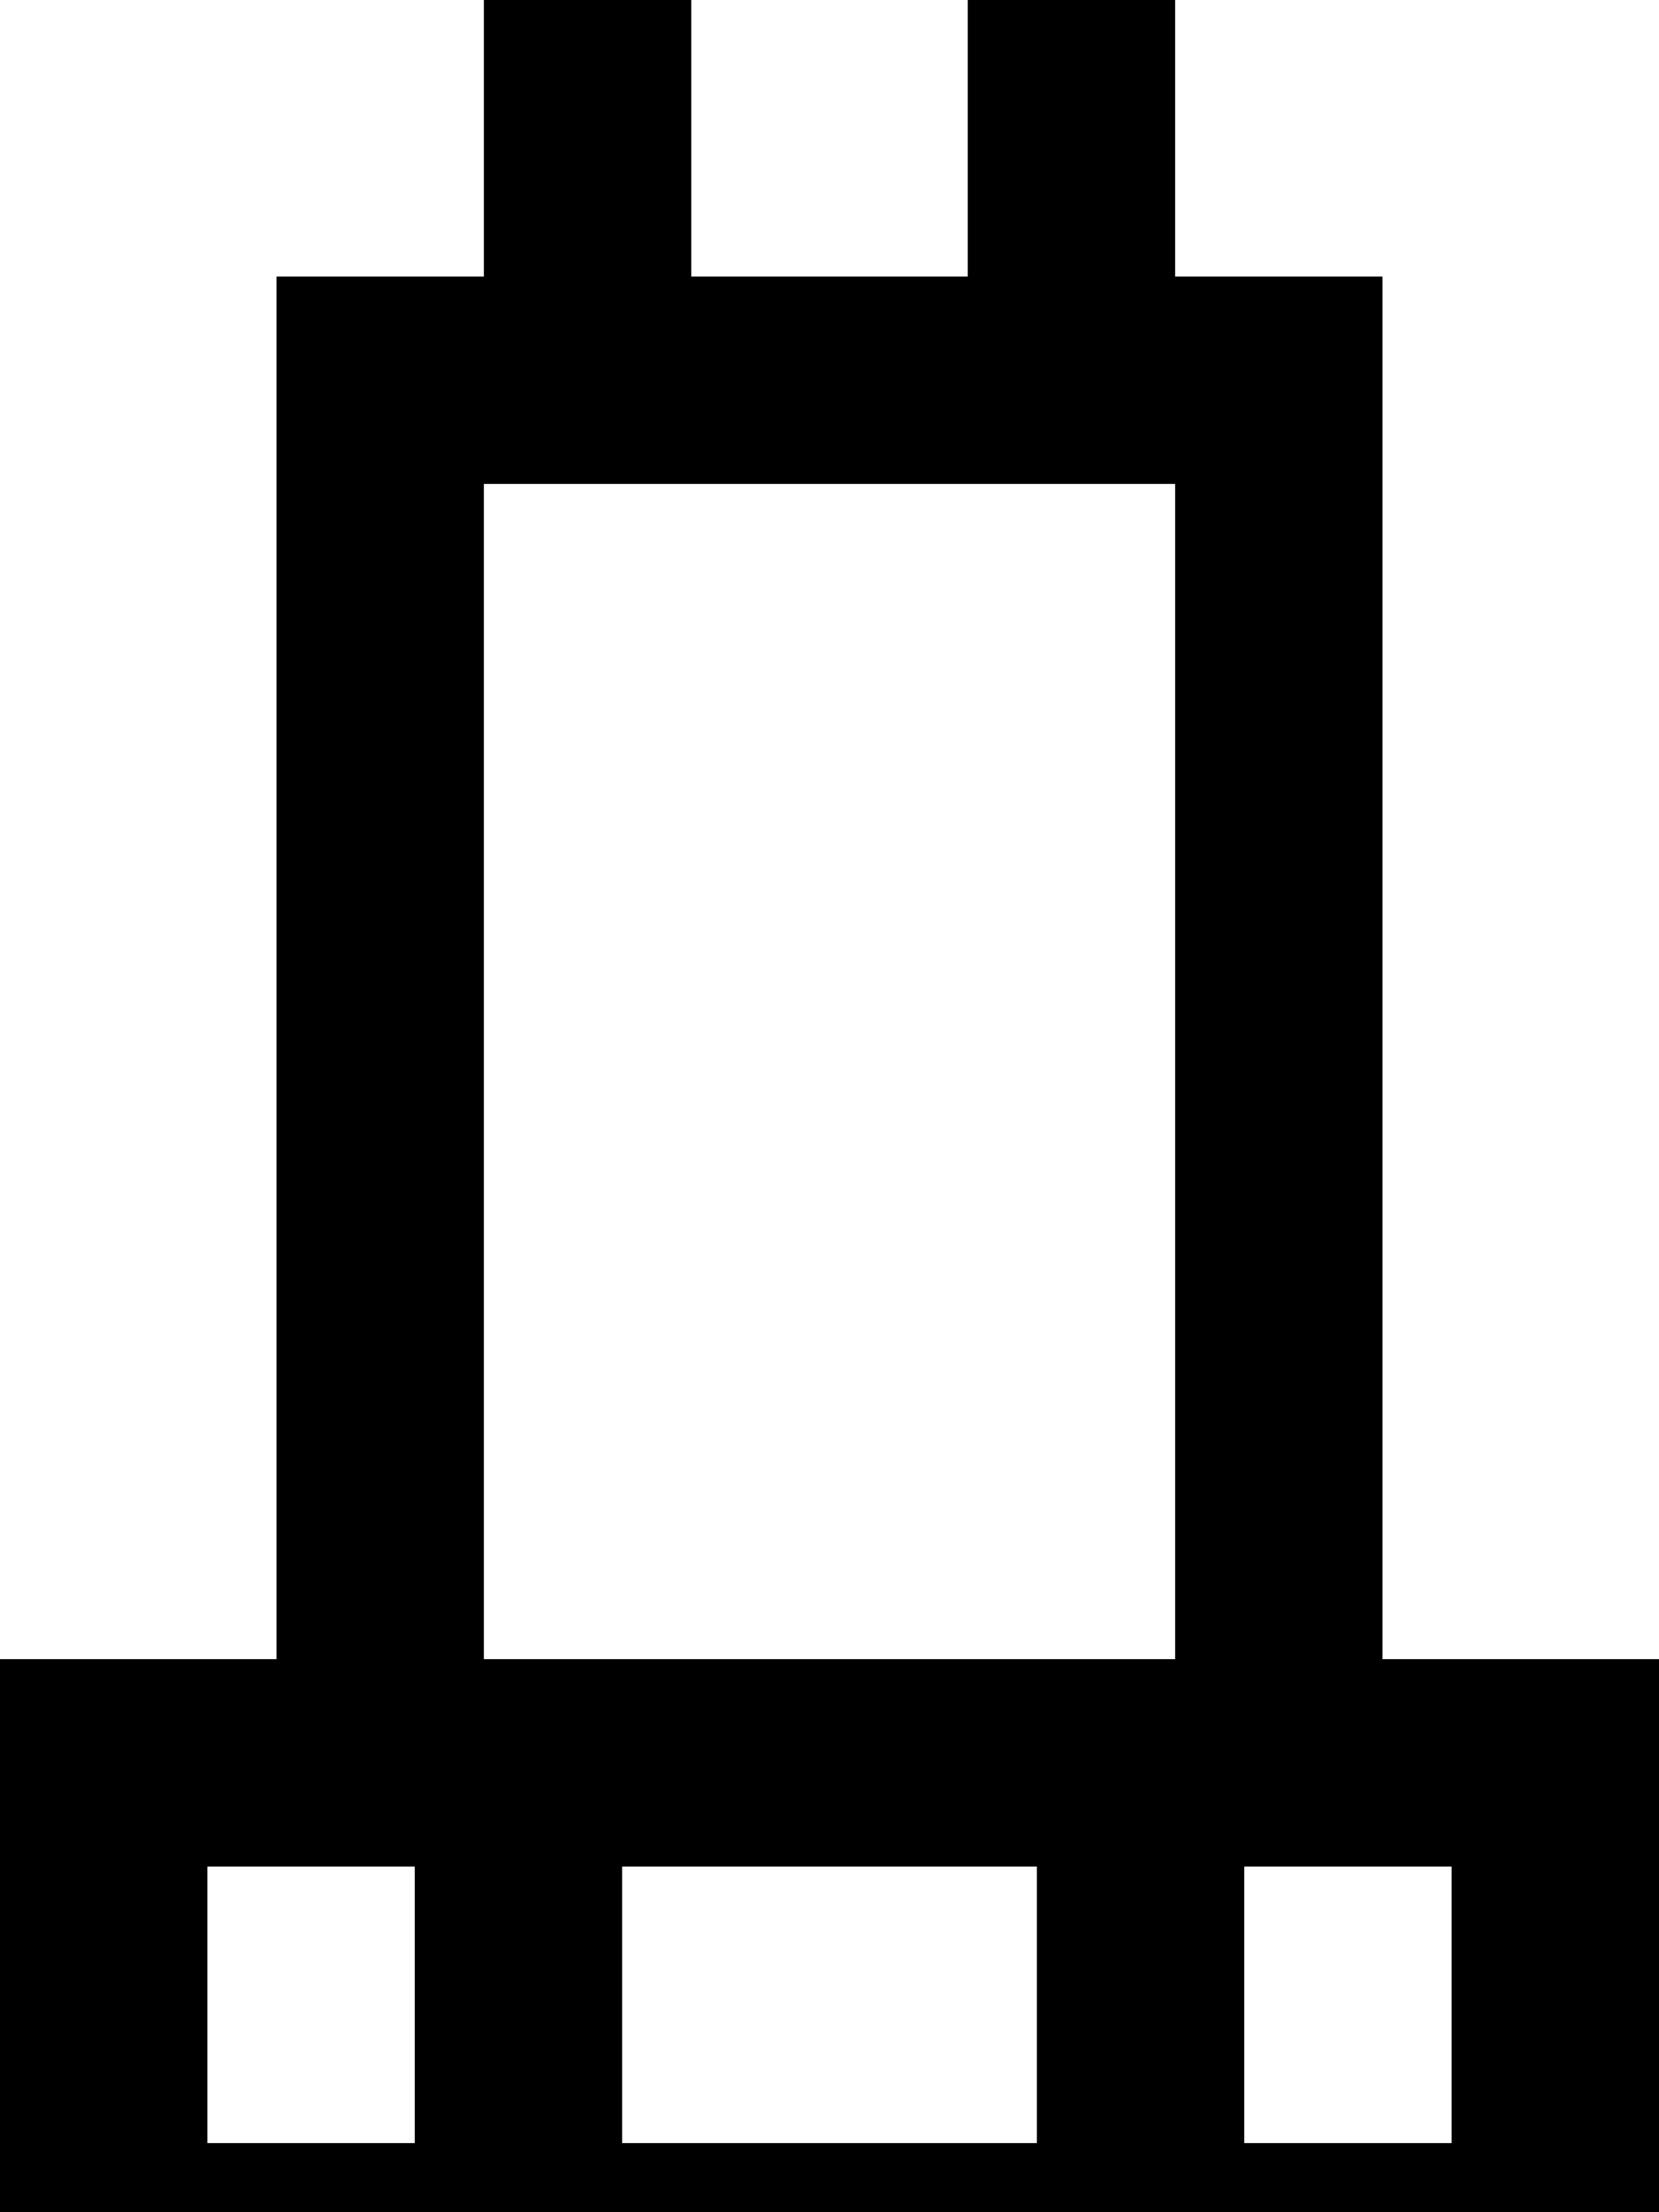 <svg xmlns="http://www.w3.org/2000/svg" viewBox="0 0 384 512"><!--! Font Awesome Pro 7.0.1 by @fontawesome - https://fontawesome.com License - https://fontawesome.com/license (Commercial License) Copyright 2025 Fonticons, Inc. --><path fill="currentColor" d="M160 64l64 0 0-96 48 0 0 96 48 0 0 320 64 0 0 160-384 0 0-160 64 0 0-320 48 0 0-96 48 0 0 96zM48 496l48 0 0-64-48 0 0 64zm96 0l96 0 0-64-96 0 0 64zm144 0l48 0 0-64-48 0 0 64zM112 384l160 0 0-272-160 0 0 272z"/></svg>